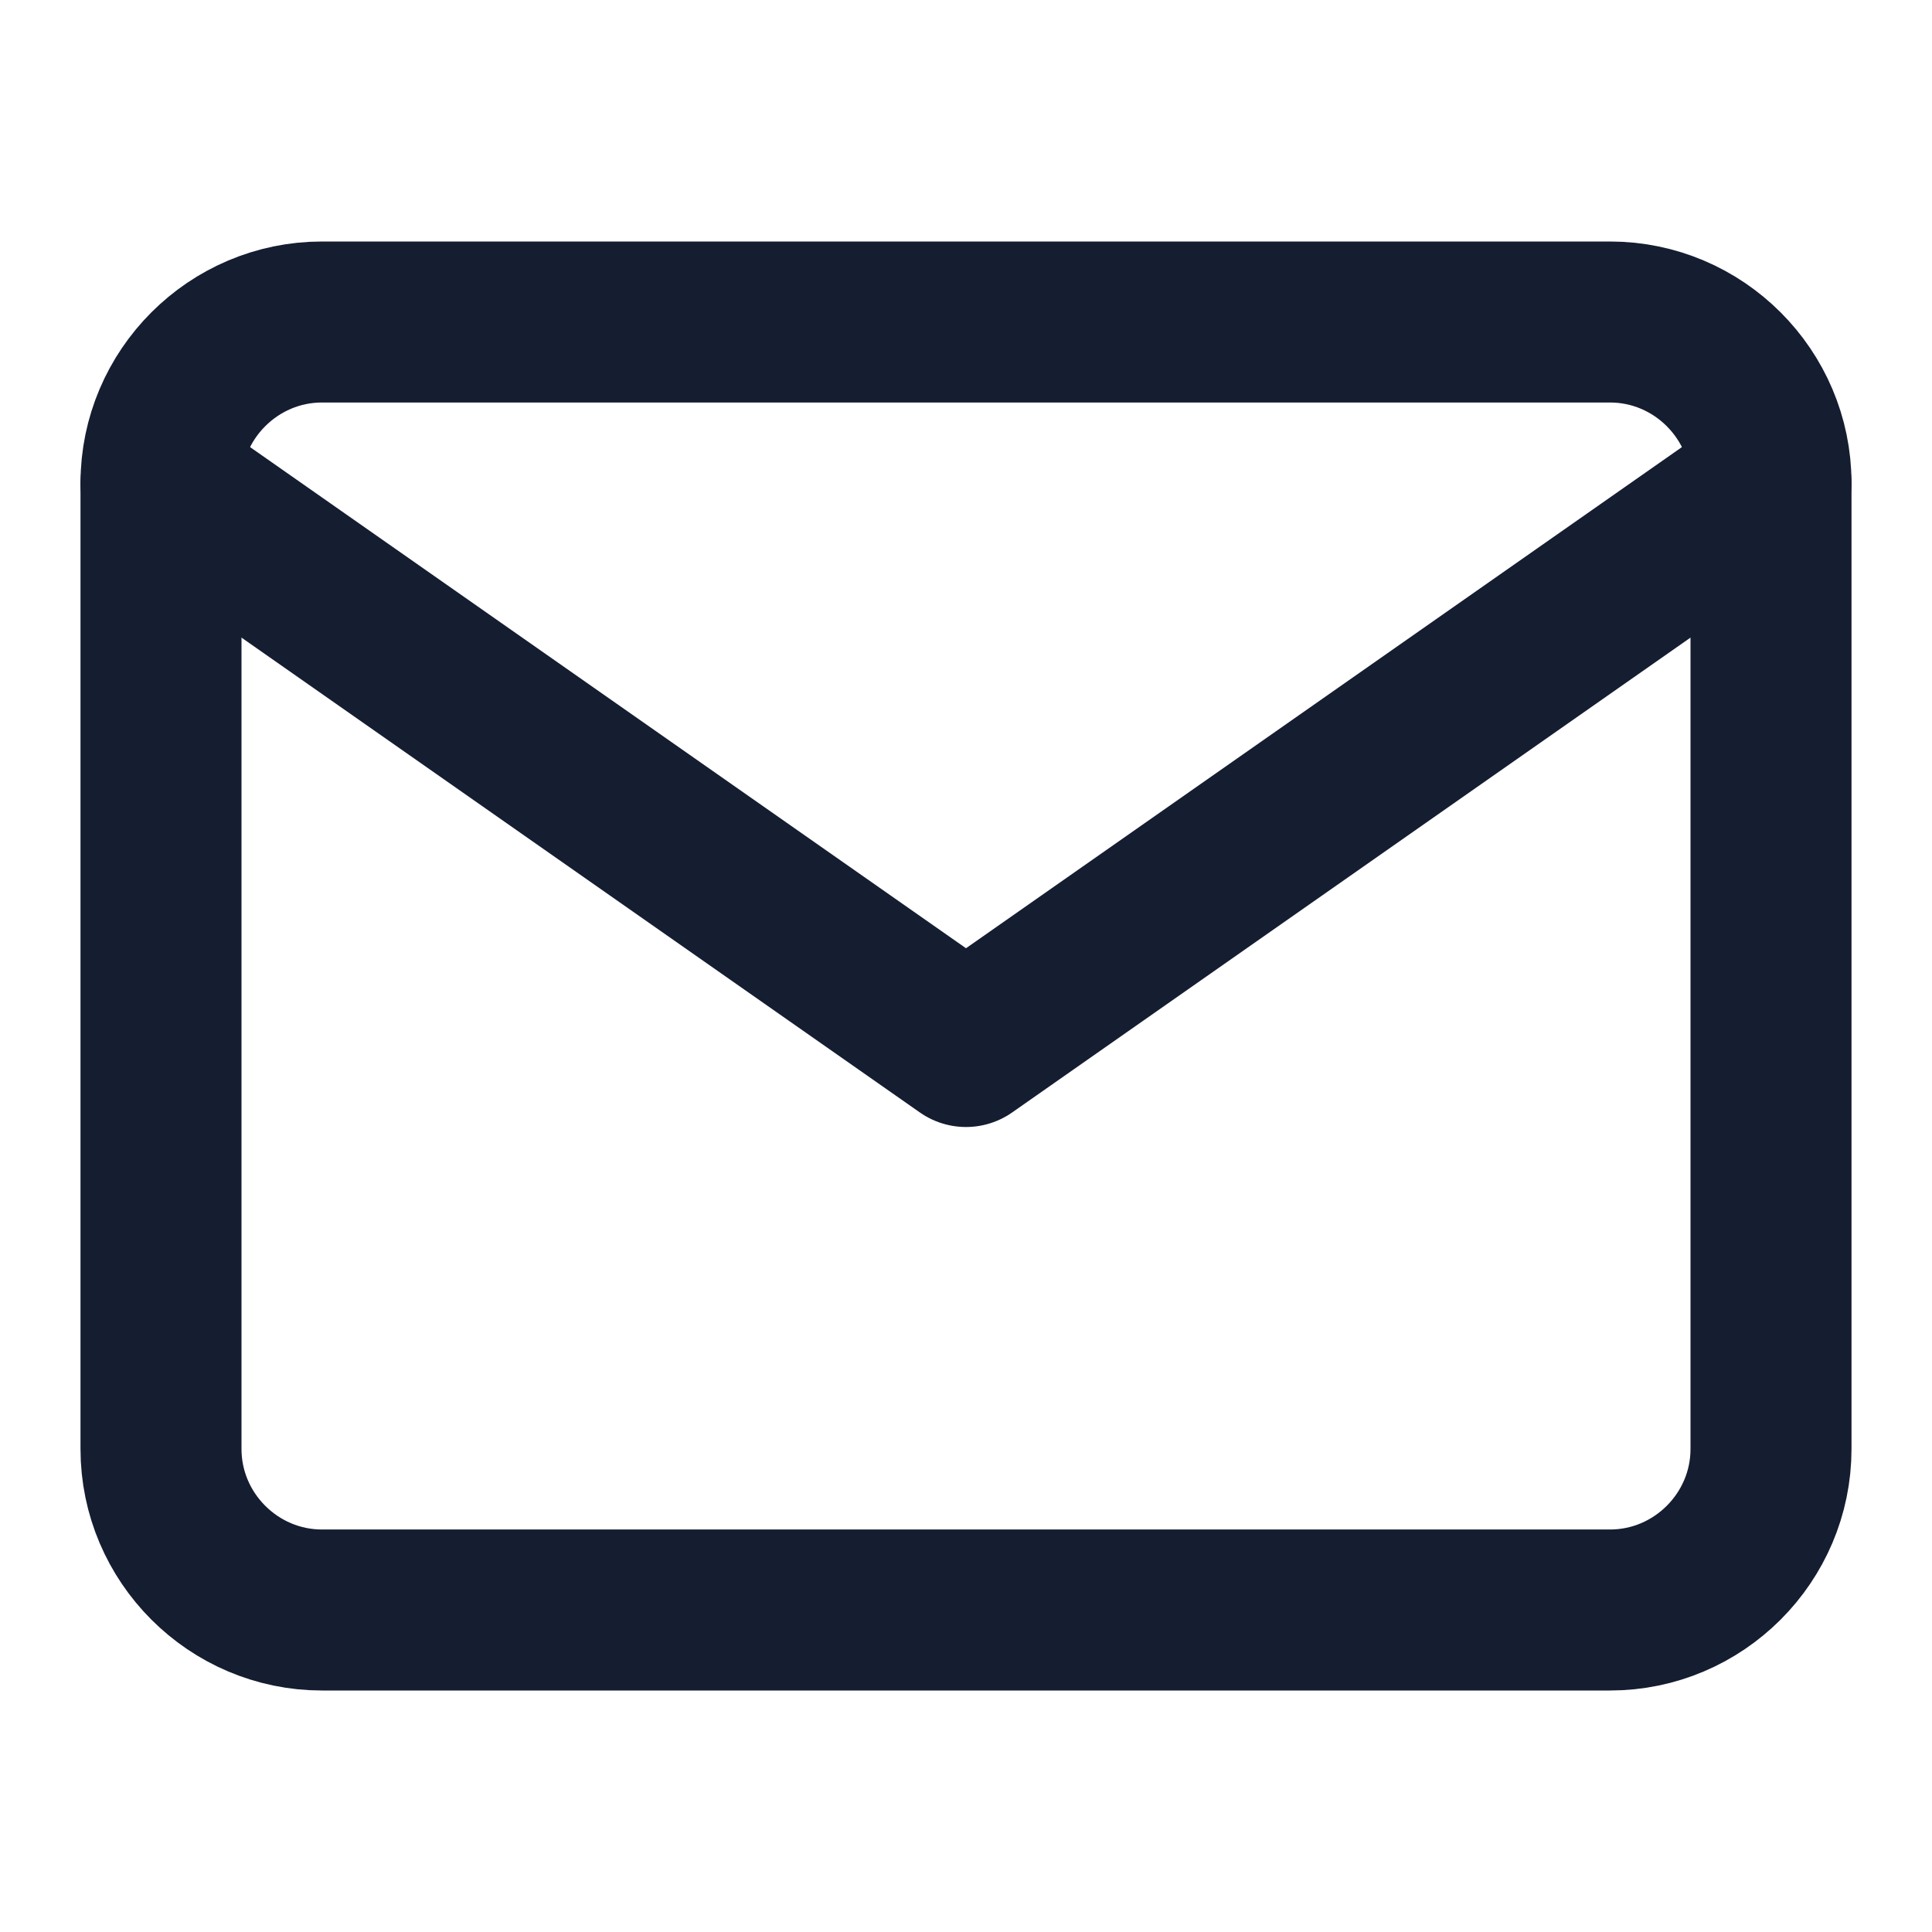 <svg width="24" height="24" viewBox="0 0 24 24" fill="none" xmlns="http://www.w3.org/2000/svg">
<path d="M4 4H20C21.1 4 22 4.9 22 6V18C22 19.1 21.1 20 20 20H4C2.9 20 2 19.1 2 18V6C2 4.9 2.9 4 4 4Z" stroke="#151D31" stroke-width="2" stroke-linecap="round" stroke-linejoin="round"/>
<path d="M22 6L12 13L2 6" stroke="#151D31" stroke-width="2" stroke-linecap="round" stroke-linejoin="round"/>
</svg>
